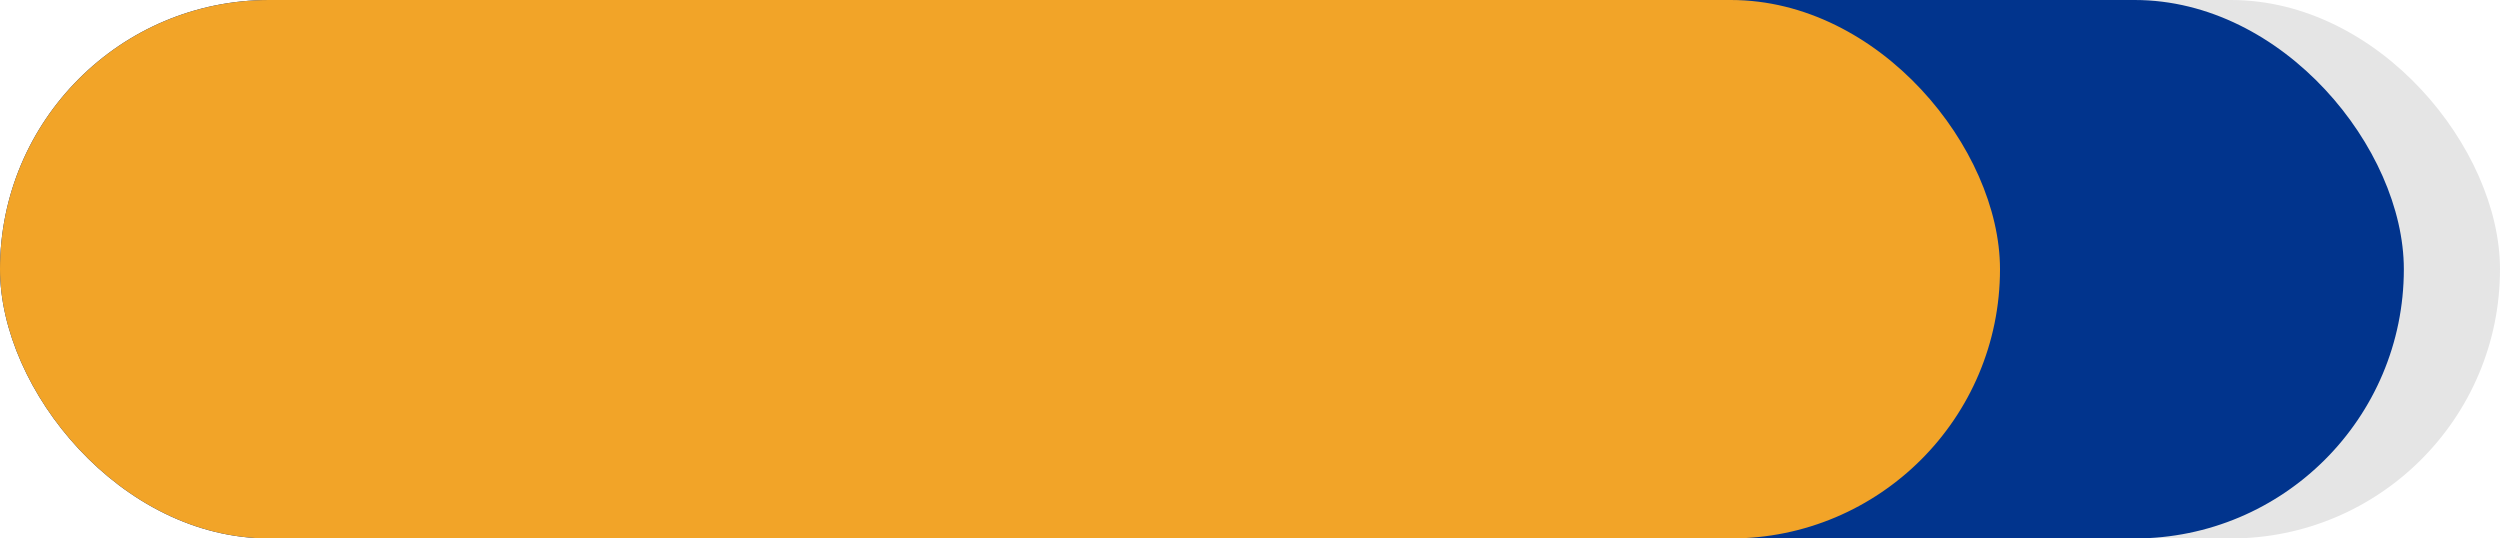 <svg width="260" height="56" viewBox="0 0 260 56" fill="none" xmlns="http://www.w3.org/2000/svg">
<rect width="260" height="56" rx="28" fill="#E5E5E5"/>
<rect width="250" height="56" rx="28" fill="#01348D"/>
<rect width="208" height="56" rx="28" fill="#F2A428"/>
</svg>
